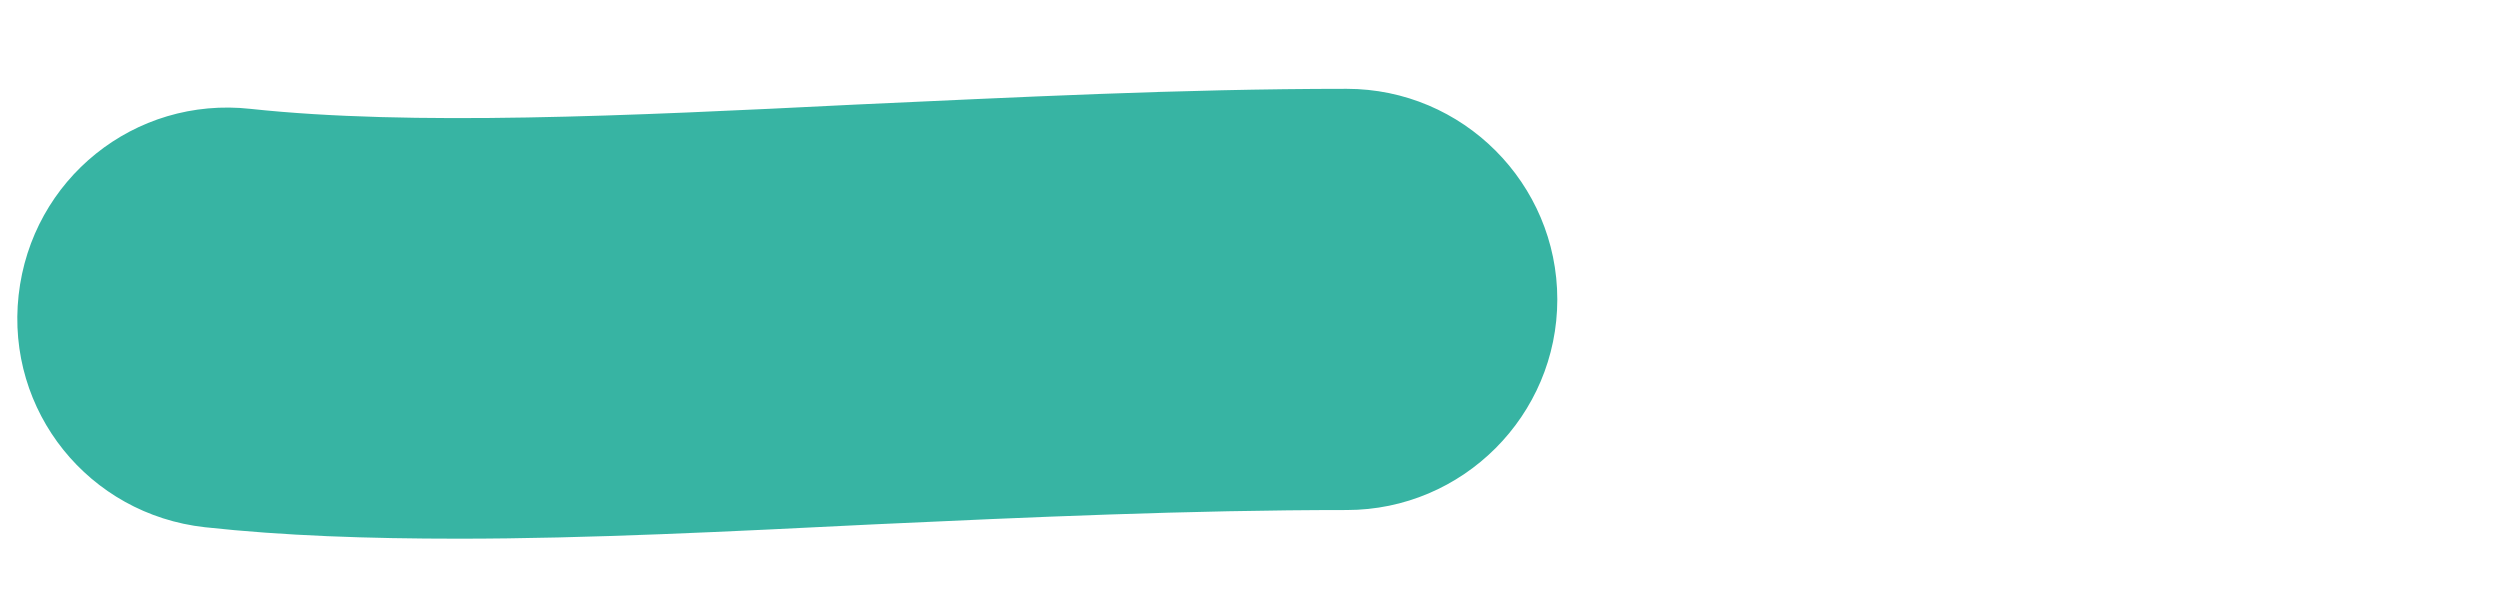 <svg xmlns="http://www.w3.org/2000/svg" viewBox="0 0 174.5 42"><path d="M32 37.6c-6.3 0-12.2-.2-17.7-.8-8.1-.9-13.9-8.1-13-16.2.9-8.1 8.1-13.9 16.2-13 11.2 1.2 26.2.5 42.2-.3C70.8 6.8 82.3 6.2 94 6.2c8.1 0 14.7 6.6 14.7 14.7S102.1 35.6 94 35.6c-11 0-22.2.5-33 1-10.1.5-19.9 1-29 1z" fill="#37b4a3"/></svg>